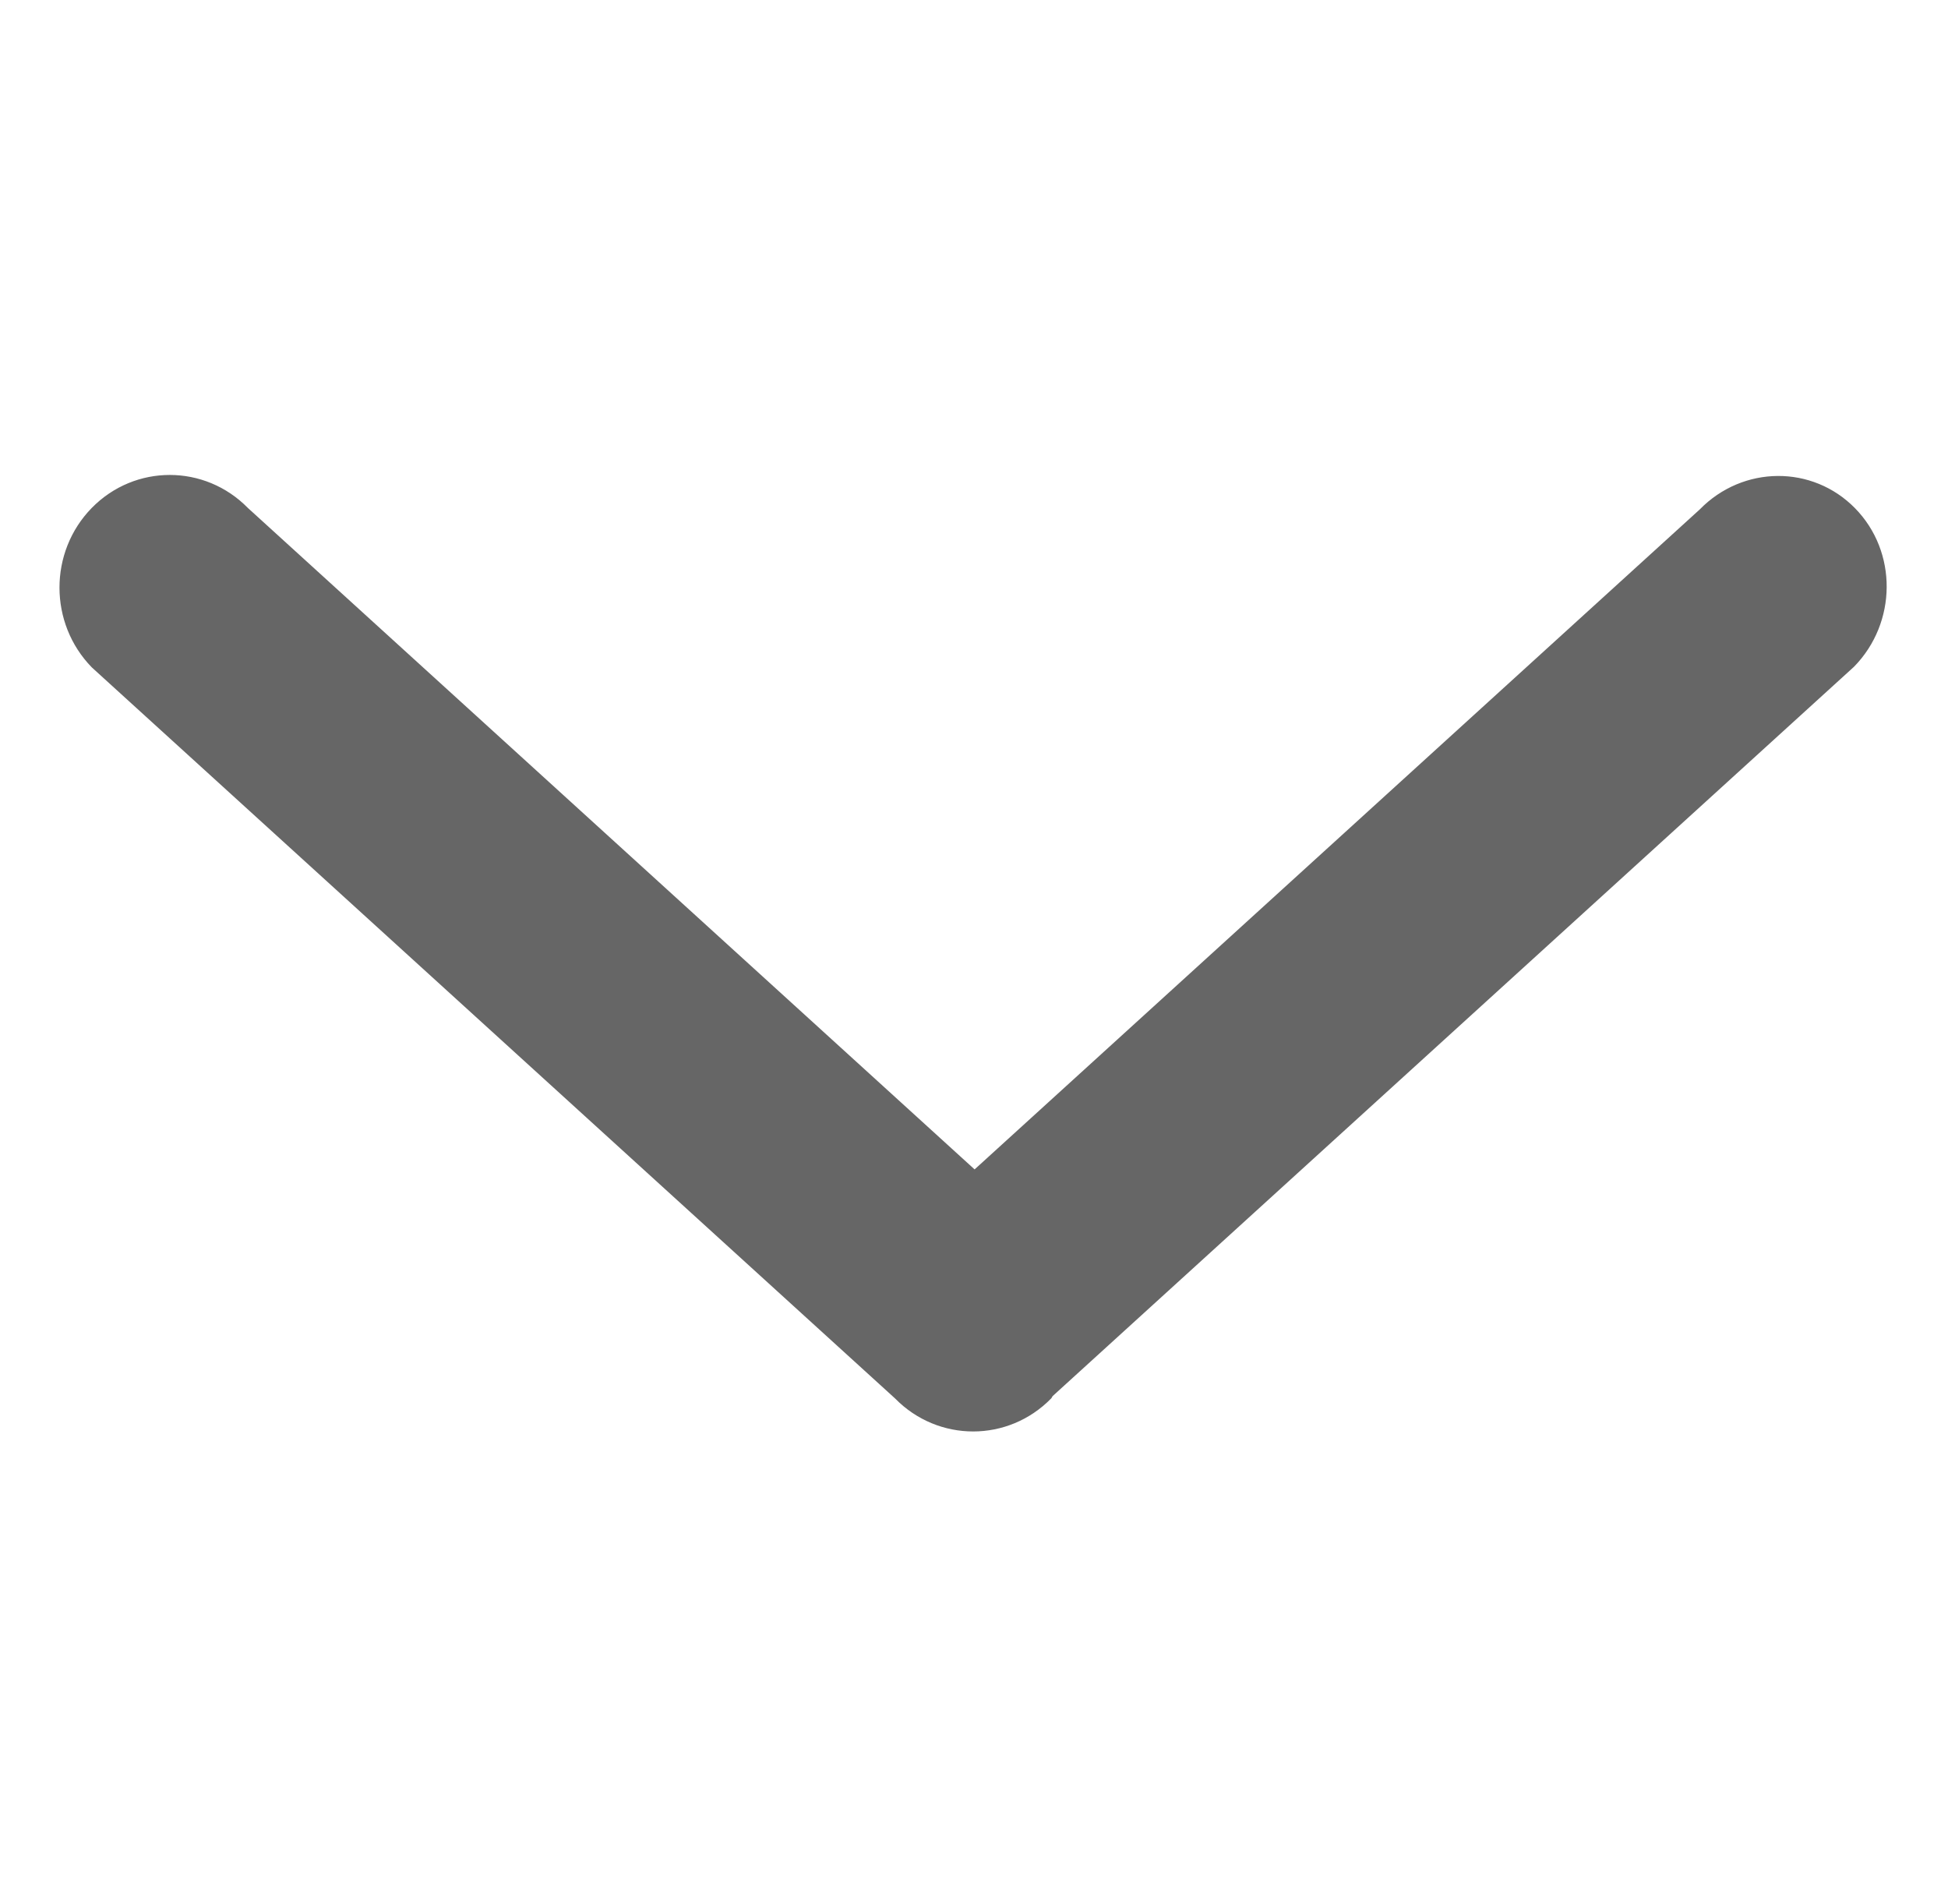<?xml version="1.0" standalone="no"?><!DOCTYPE svg PUBLIC "-//W3C//DTD SVG 1.1//EN" "http://www.w3.org/Graphics/SVG/1.1/DTD/svg11.dtd"><svg t="1731656116520" class="icon" viewBox="0 0 1048 1024" version="1.1" xmlns="http://www.w3.org/2000/svg" p-id="2515" id="mx_n_1731656116521" xmlns:xlink="http://www.w3.org/1999/xlink" width="204.688" height="200"><path d="M565.514 752.186c0.393-0.394 0.491-0.935 0.861-1.326l431.062-392.233c23.201-23.692 23.471-61.882 0.566-85.254-22.906-23.374-60.284-23.126-83.511 0.589l-390.168 355.025-390.933-355.739c-23.224-23.691-60.826-23.716-84.025-0.049-23.174 23.692-23.151 62.079 0.049 85.795l432.096 393.168c23.199 23.692 60.827 23.714 84.001 0.024z" fill="#666666" p-id="2516"></path></svg>